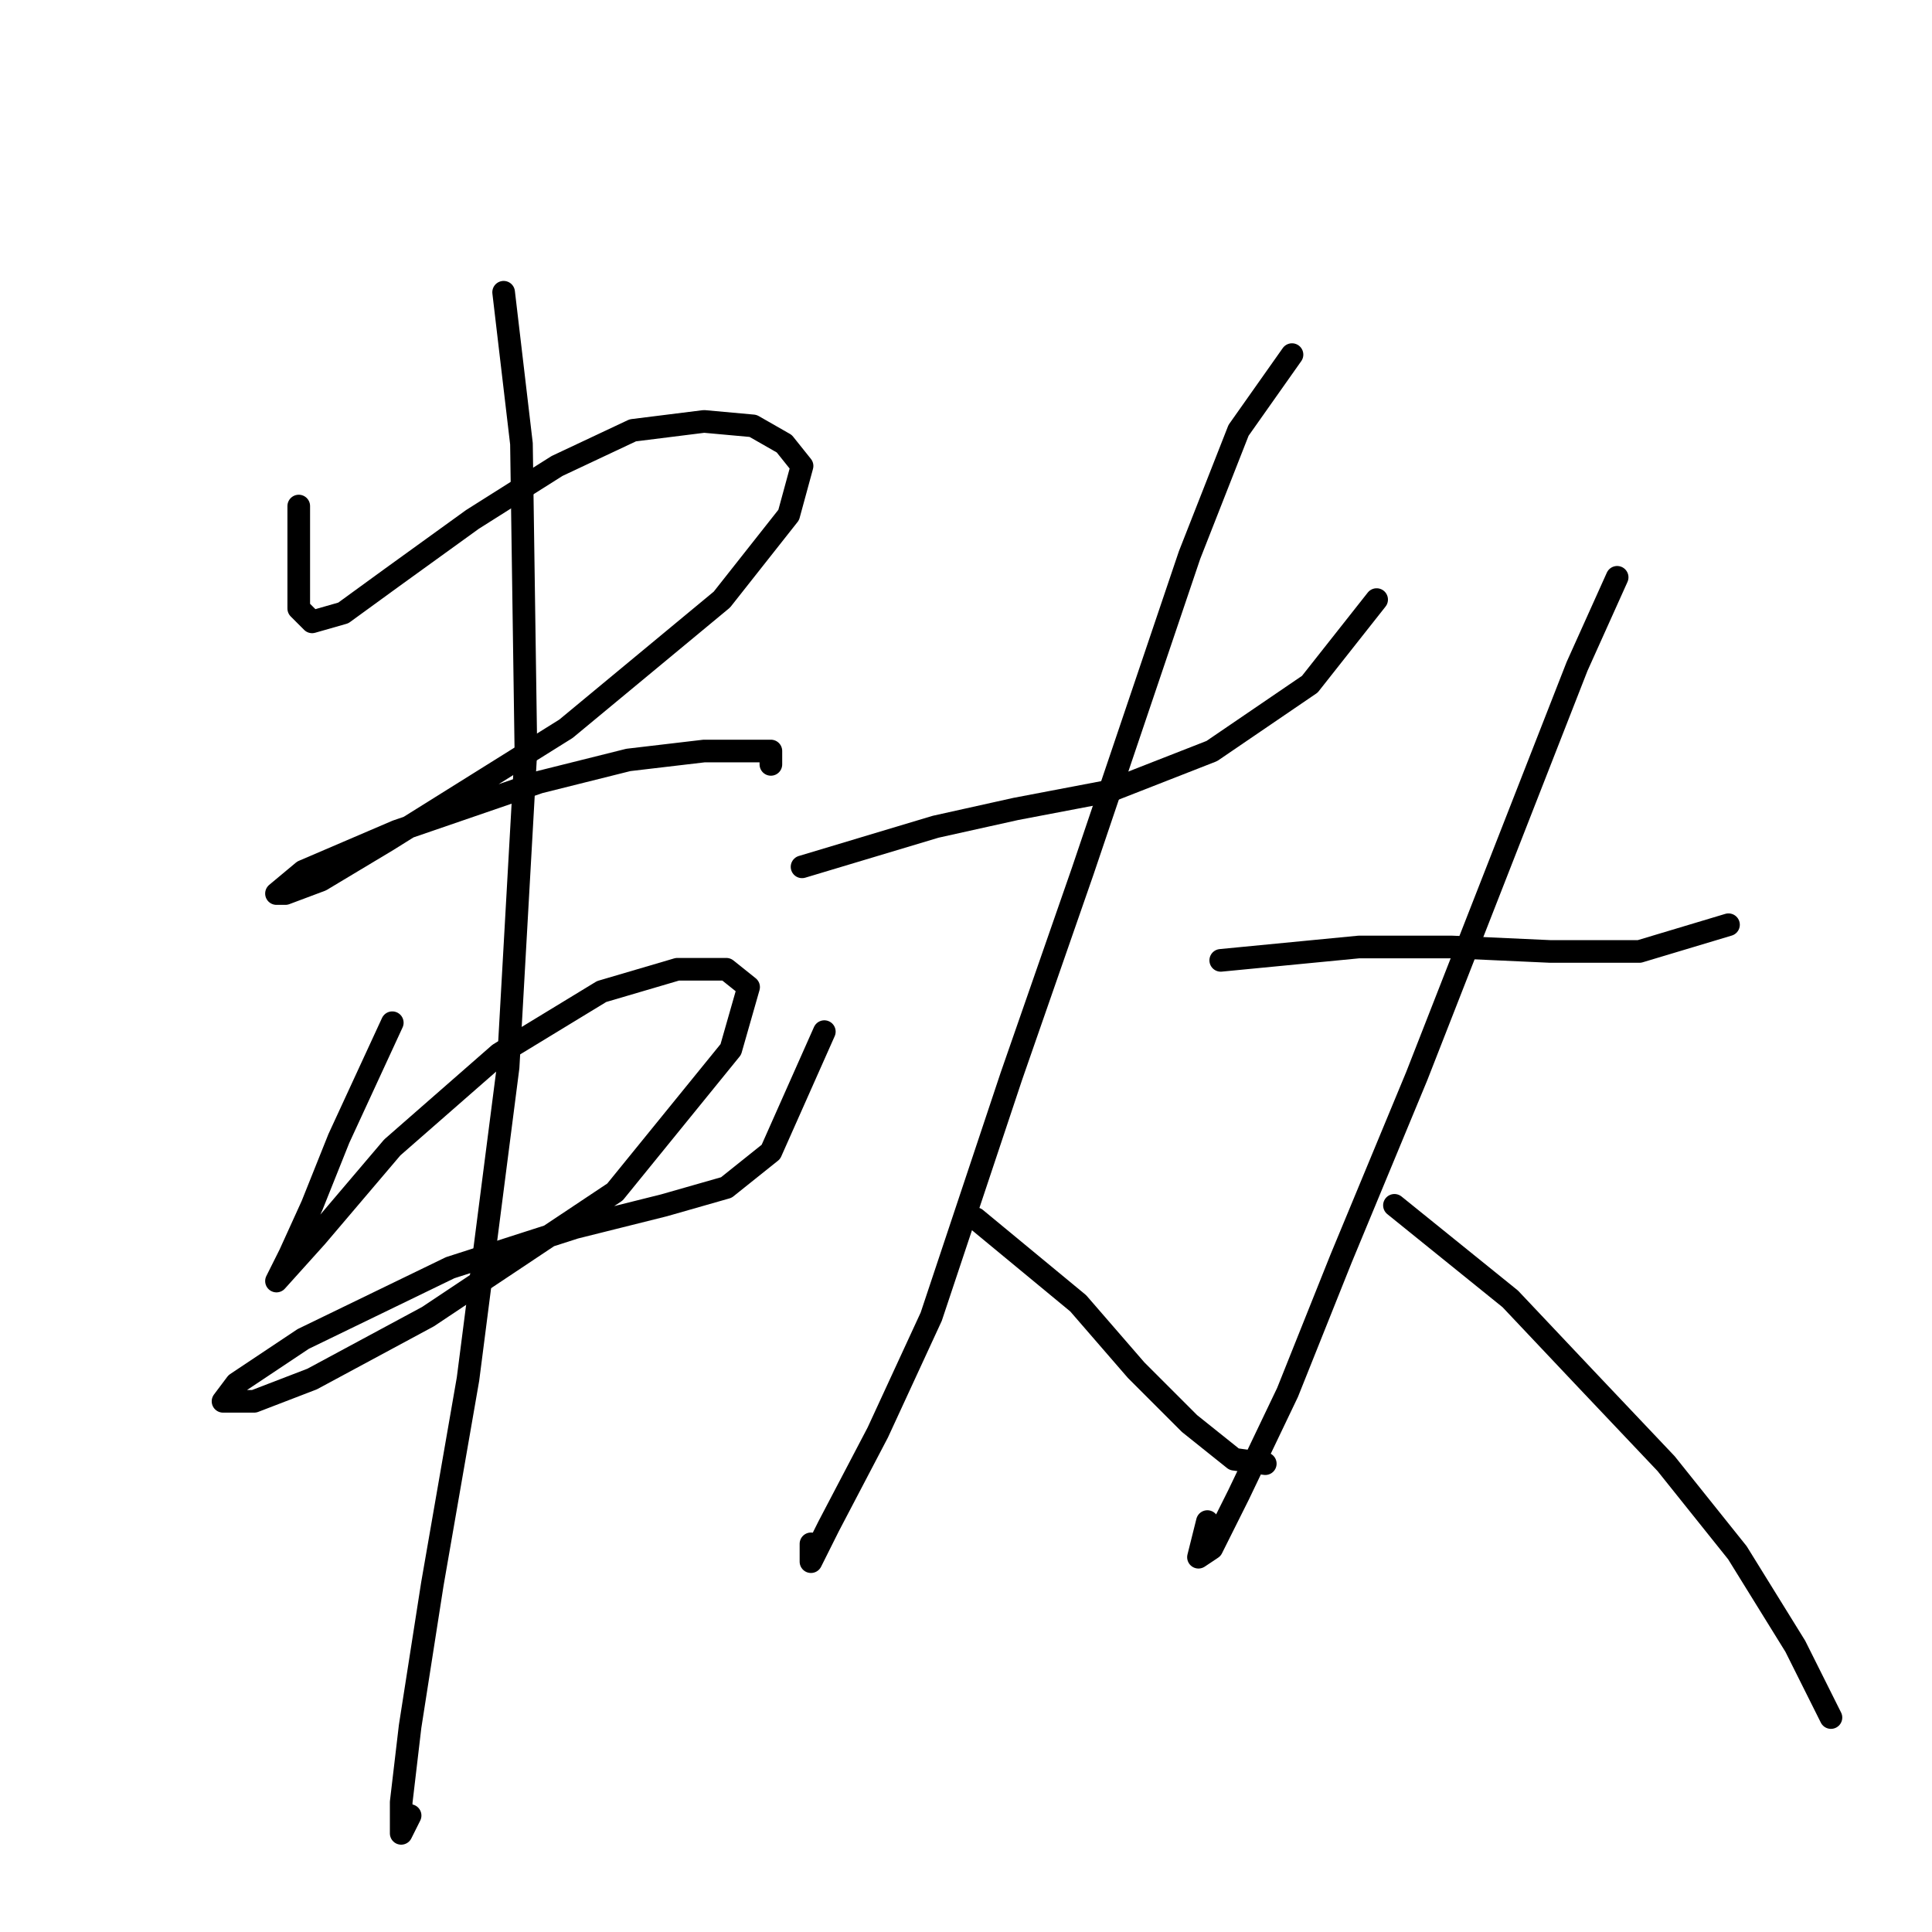 <?xml version="1.0" standalone="no"?>
    <svg width="256" height="256" xmlns="http://www.w3.org/2000/svg" version="1.1">
    <polyline stroke="black" stroke-width="3" stroke-linecap="round" fill="transparent" stroke-linejoin="round" points="39.586 67.054 39.586 78.268 39.586 80.628 41.357 82.399 45.488 81.219 51.98 76.497 62.603 68.825 73.817 61.742 83.85 57.021 93.293 55.841 99.785 56.431 103.916 58.792 106.277 61.742 104.506 68.235 95.654 79.448 74.997 96.563 51.39 111.318 42.537 116.63 37.815 118.4 36.635 118.4 40.176 115.449 52.57 110.138 71.456 103.646 83.26 100.695 93.293 99.514 98.604 99.514 102.146 99.514 102.146 101.285 102.146 101.285 " />
        <polyline stroke="black" stroke-width="3" stroke-linecap="round" fill="transparent" stroke-linejoin="round" points="51.98 135.516 44.898 150.86 41.357 159.713 38.406 166.205 36.635 169.746 36.635 169.746 41.947 163.844 51.98 152.041 66.144 139.647 79.719 131.384 89.752 128.433 96.244 128.433 99.195 130.794 96.834 139.057 81.489 157.943 56.701 174.468 41.357 182.73 33.684 185.681 29.553 185.681 31.323 183.321 40.176 177.419 59.652 167.976 76.177 162.664 87.981 159.713 96.244 157.352 102.146 152.631 109.228 136.696 109.228 136.696 " />
        <polyline stroke="black" stroke-width="3" stroke-linecap="round" fill="transparent" stroke-linejoin="round" points="66.734 38.725 69.095 58.792 69.685 99.514 67.325 141.417 62.013 182.73 57.292 209.879 54.341 228.765 53.16 238.798 53.16 242.929 54.341 240.568 54.341 240.568 " />
        <polyline stroke="black" stroke-width="3" stroke-linecap="round" fill="transparent" stroke-linejoin="round" points="106.277 114.859 123.982 109.547 134.606 107.187 147 104.826 160.574 99.514 173.558 90.662 182.411 79.448 182.411 79.448 " />
        <polyline stroke="black" stroke-width="3" stroke-linecap="round" fill="transparent" stroke-linejoin="round" points="171.197 46.988 164.115 57.021 157.623 73.546 143.459 115.449 134.016 142.598 123.392 174.468 116.31 189.813 109.818 202.206 107.457 206.928 107.457 204.567 107.457 204.567 " />
        <polyline stroke="black" stroke-width="3" stroke-linecap="round" fill="transparent" stroke-linejoin="round" points="129.294 161.484 142.868 172.697 150.541 181.55 157.623 188.632 163.525 193.354 167.656 193.944 167.656 193.944 " />
        <polyline stroke="black" stroke-width="3" stroke-linecap="round" fill="transparent" stroke-linejoin="round" points="161.754 127.253 180.05 125.482 192.444 125.482 205.428 126.073 217.232 126.073 229.035 122.531 229.035 122.531 " />
        <polyline stroke="black" stroke-width="3" stroke-linecap="round" fill="transparent" stroke-linejoin="round" points="214.281 76.497 208.969 88.301 198.346 115.449 187.722 142.598 177.689 166.795 170.607 184.501 164.115 198.075 160.574 205.157 158.803 206.338 159.984 201.616 159.984 201.616 " />
        <polyline stroke="black" stroke-width="3" stroke-linecap="round" fill="transparent" stroke-linejoin="round" points="184.771 159.713 200.116 172.107 210.149 182.73 220.773 193.944 230.216 205.748 237.888 218.141 242.61 227.584 242.61 227.584 " />
        </svg>